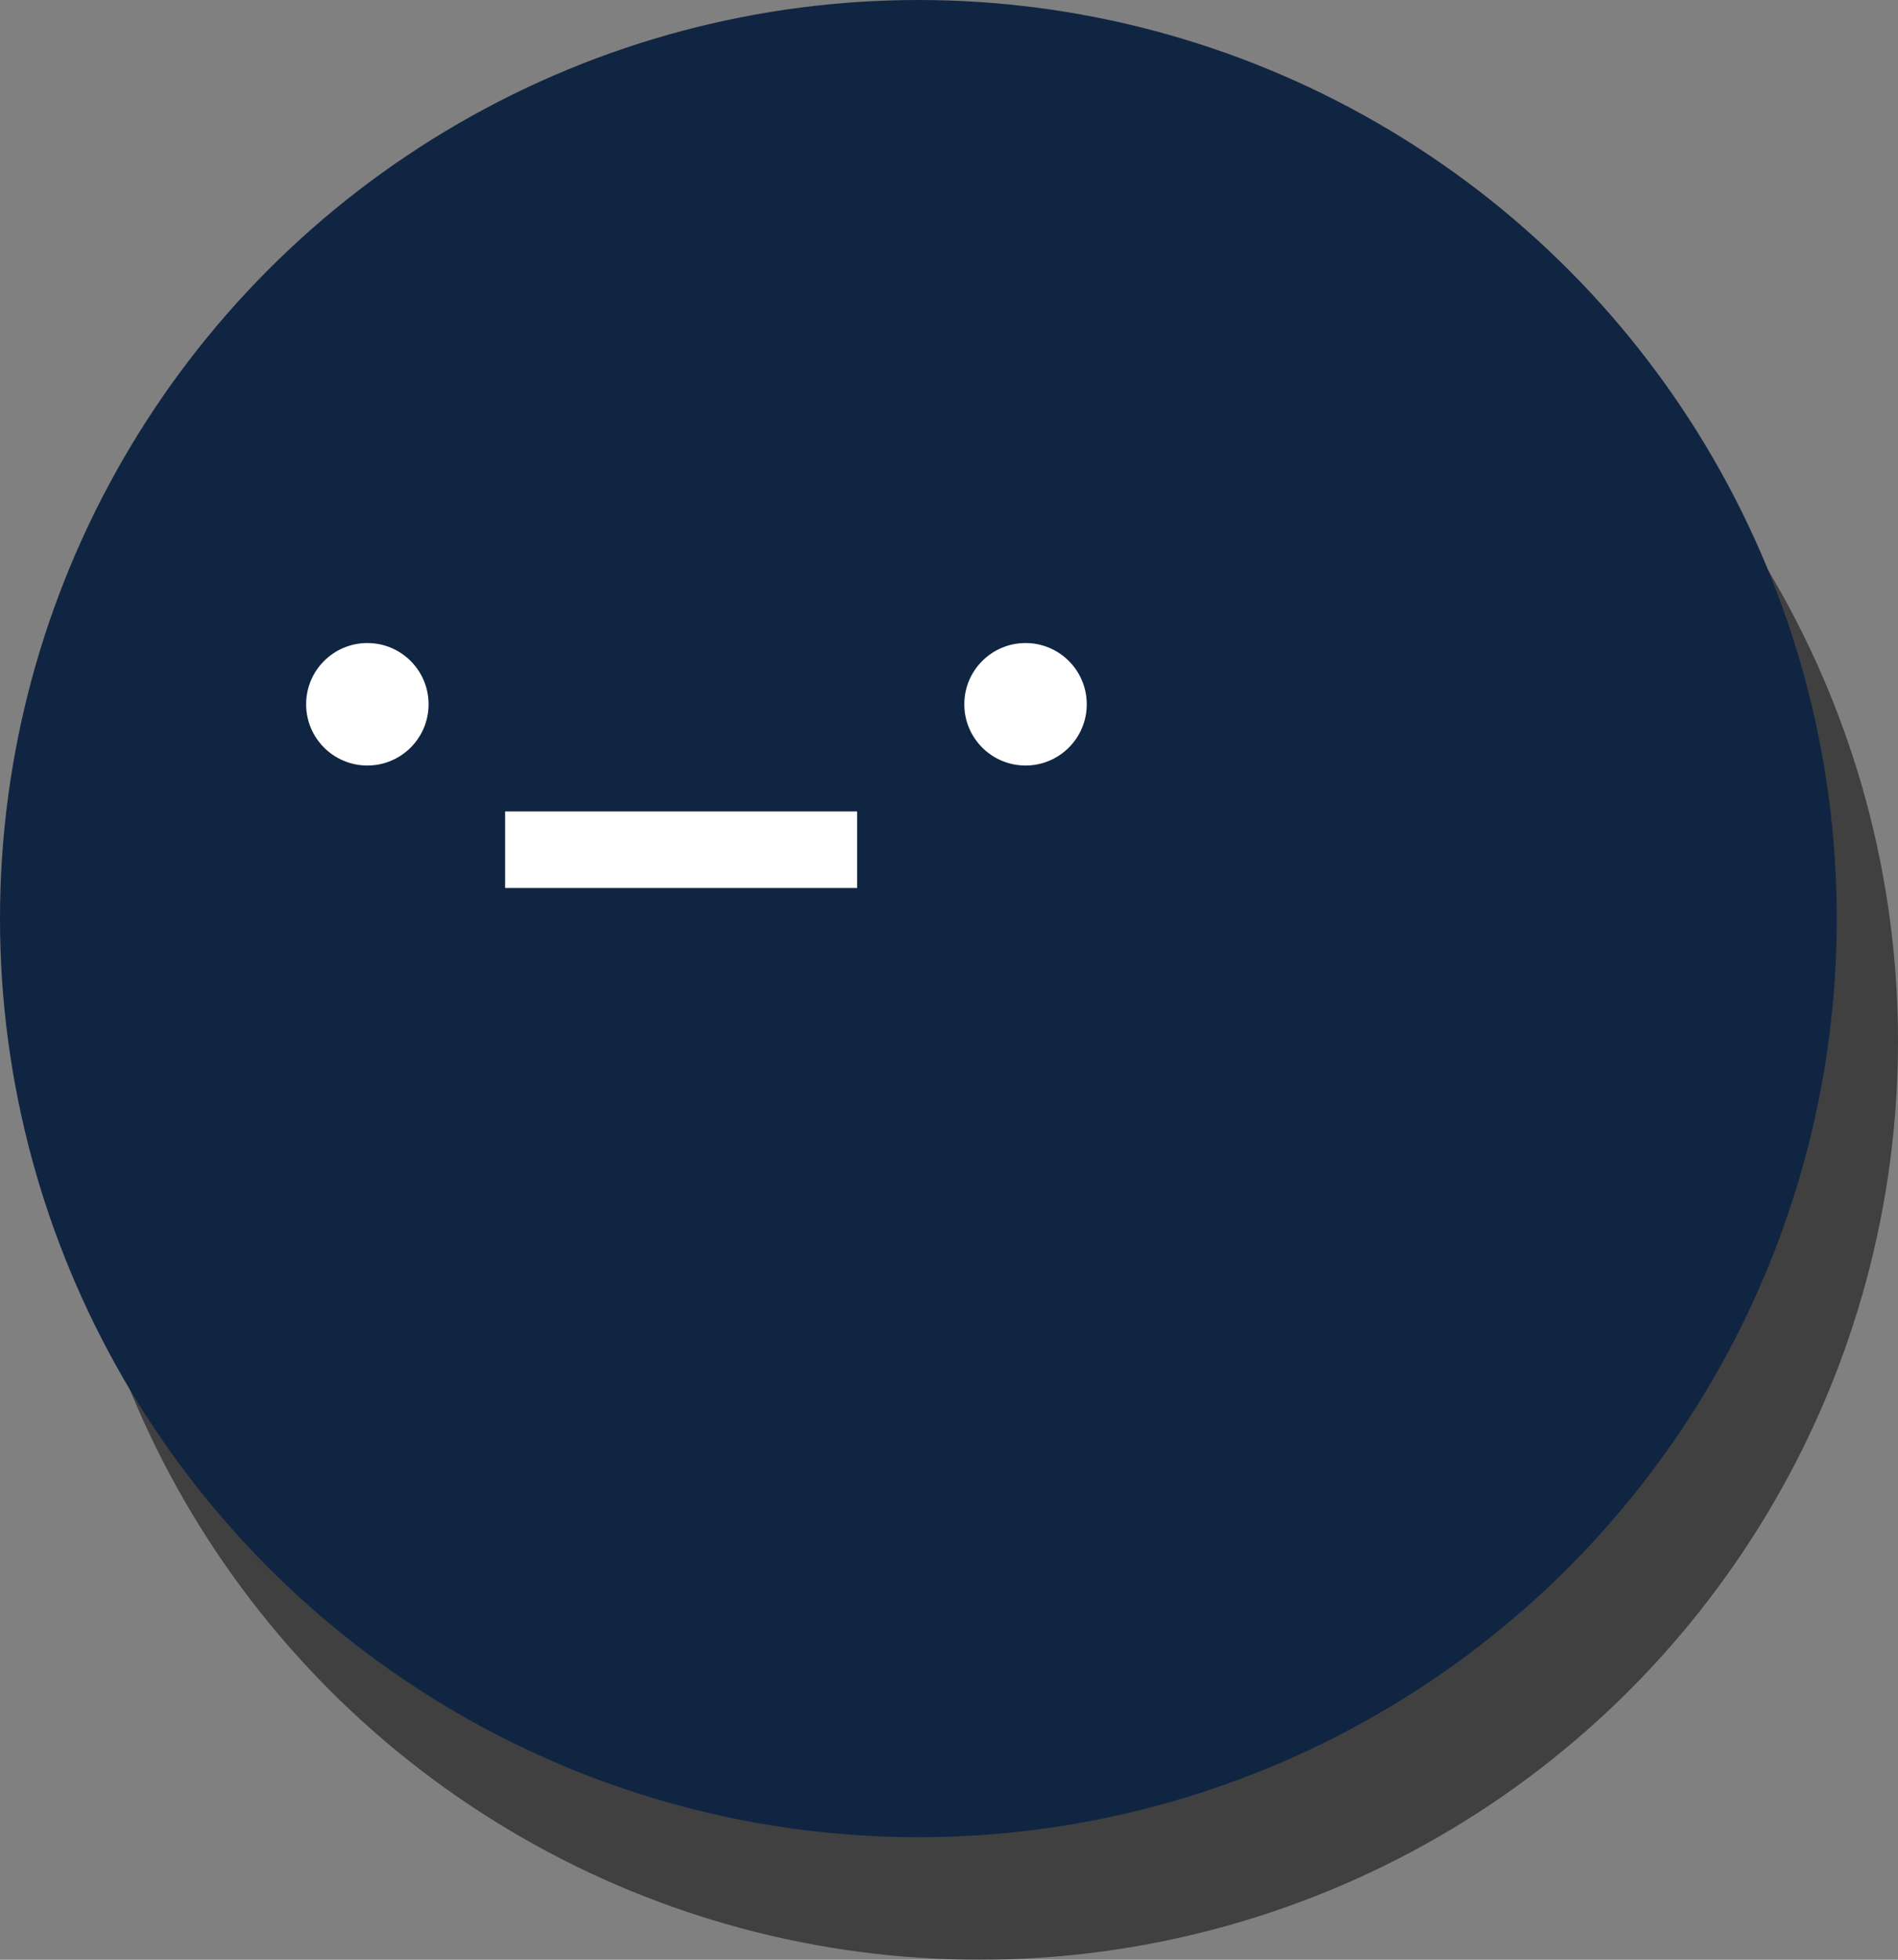 <svg width="124" height="128" viewBox="0 0 124 128" fill="none" xmlns="http://www.w3.org/2000/svg">
<rect x="0" y="0" width="124" height="128" fill="#808080" stroke="none"/>
<circle cx="64" cy="68" r="60" fill="black" fill-opacity="0.5"/>
<circle cx="60" cy="60" r="60" fill="#102542"/>
<circle cx="24" cy="46" r="4" fill="white"/>
<circle cx="67" cy="46" r="4" fill="white"/>
<rect x="56" y="53" width="5" height="23" transform="rotate(90 56 53)" fill="#FEFEFE"/>
</svg>
